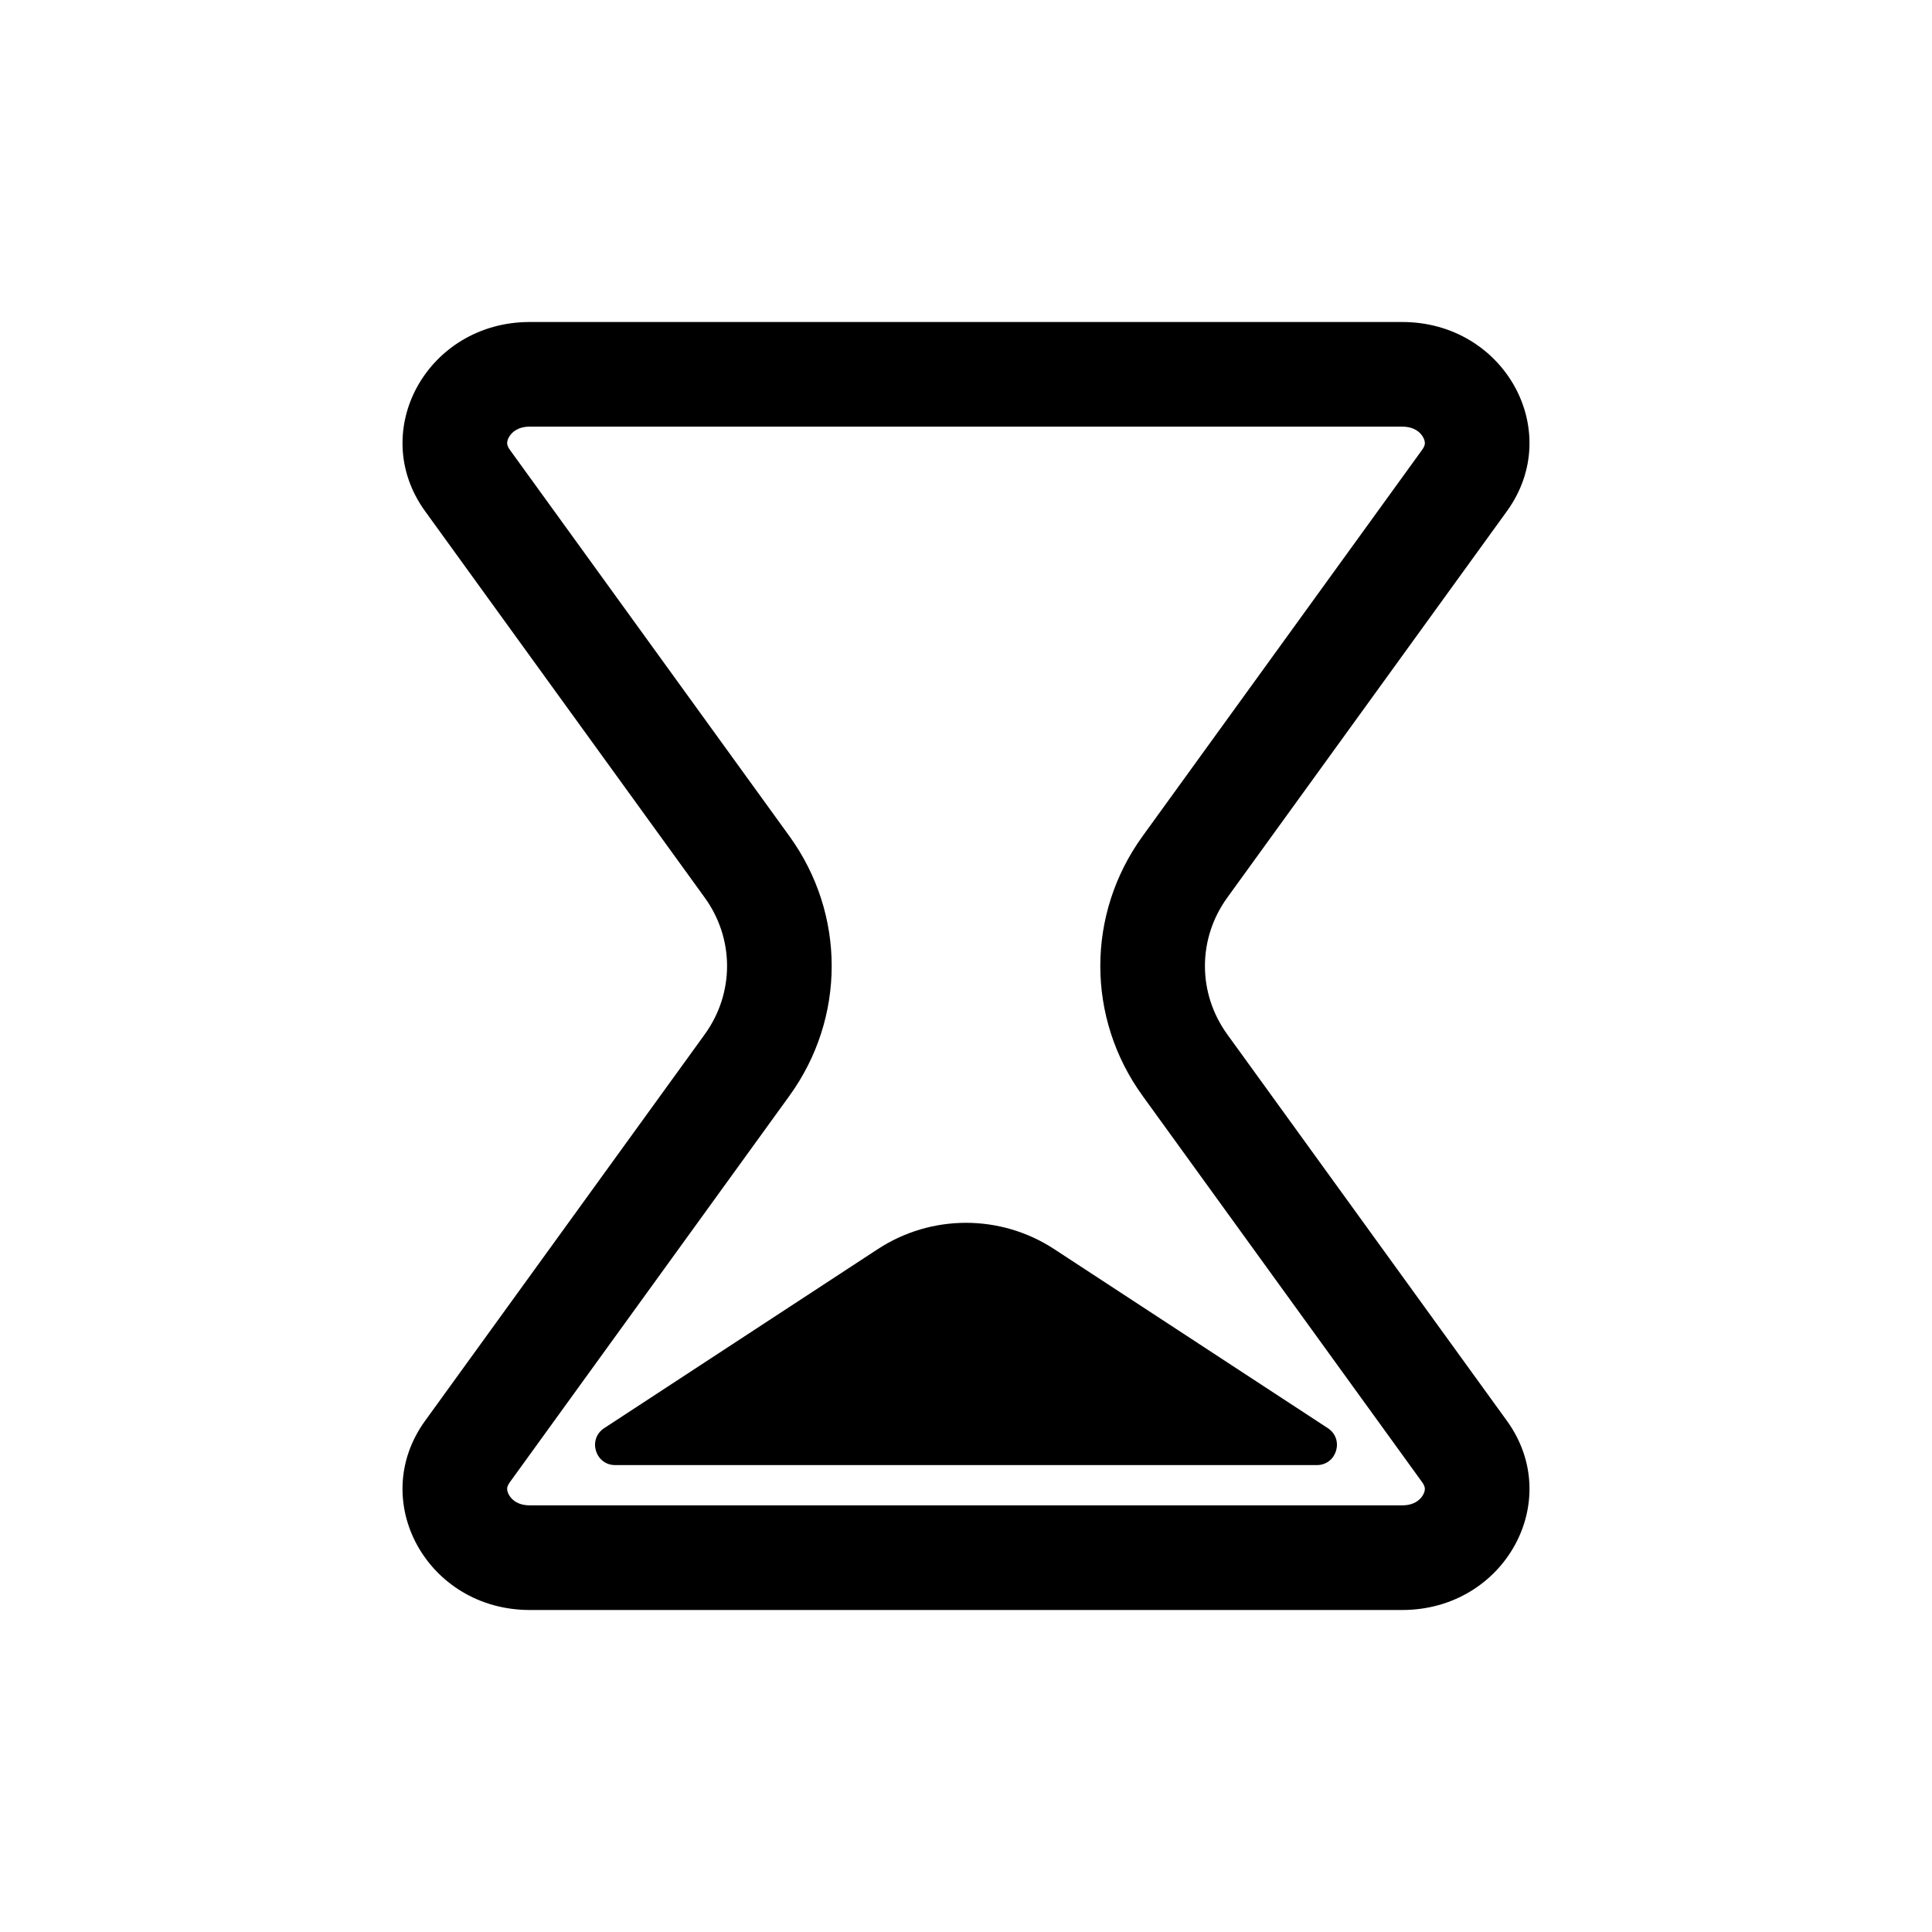 <svg width="48" height="48" viewBox="0 0 48 48" fill="none" xmlns="http://www.w3.org/2000/svg">
<path d="M26.19 31.033C24.86 30.163 23.14 30.163 21.81 31.033L15.011 35.482C14.595 35.754 14.788 36.4 15.285 36.4H32.715C33.212 36.4 33.405 35.754 32.989 35.482L26.19 31.033Z" fill="black"/>
<path fill-rule="evenodd" clip-rule="evenodd" d="M10.561 12.7C9.121 10.709 10.621 8 13.163 8H34.837C37.379 8 38.879 10.709 37.439 12.7L30.492 22.3C29.751 23.324 29.751 24.676 30.492 25.7L37.439 35.3C38.879 37.291 37.379 40 34.837 40H13.163C10.621 40 9.121 37.291 10.561 35.3L17.508 25.7C18.249 24.676 18.249 23.324 17.508 22.3L10.561 12.7ZM13.163 10.6H34.837C35.133 10.6 35.288 10.738 35.357 10.863C35.394 10.929 35.401 10.984 35.4 11.018C35.399 11.041 35.394 11.091 35.333 11.175L28.386 20.776C26.987 22.71 26.987 25.29 28.386 27.224L35.333 36.825C35.357 36.858 35.373 36.886 35.382 36.91C35.397 36.945 35.399 36.969 35.4 36.983C35.401 37.016 35.394 37.071 35.357 37.137C35.288 37.262 35.133 37.4 34.837 37.4H13.163C12.867 37.4 12.712 37.262 12.643 37.137C12.622 37.099 12.611 37.066 12.605 37.037C12.601 37.016 12.6 36.997 12.6 36.983C12.601 36.959 12.606 36.909 12.667 36.825L19.614 27.224C21.013 25.29 21.013 22.71 19.614 20.776L12.667 11.175C12.635 11.131 12.618 11.096 12.61 11.069C12.602 11.045 12.601 11.028 12.6 11.018C12.599 10.984 12.606 10.929 12.643 10.863C12.712 10.738 12.867 10.6 13.163 10.6Z" fill="black"/>
</svg>
